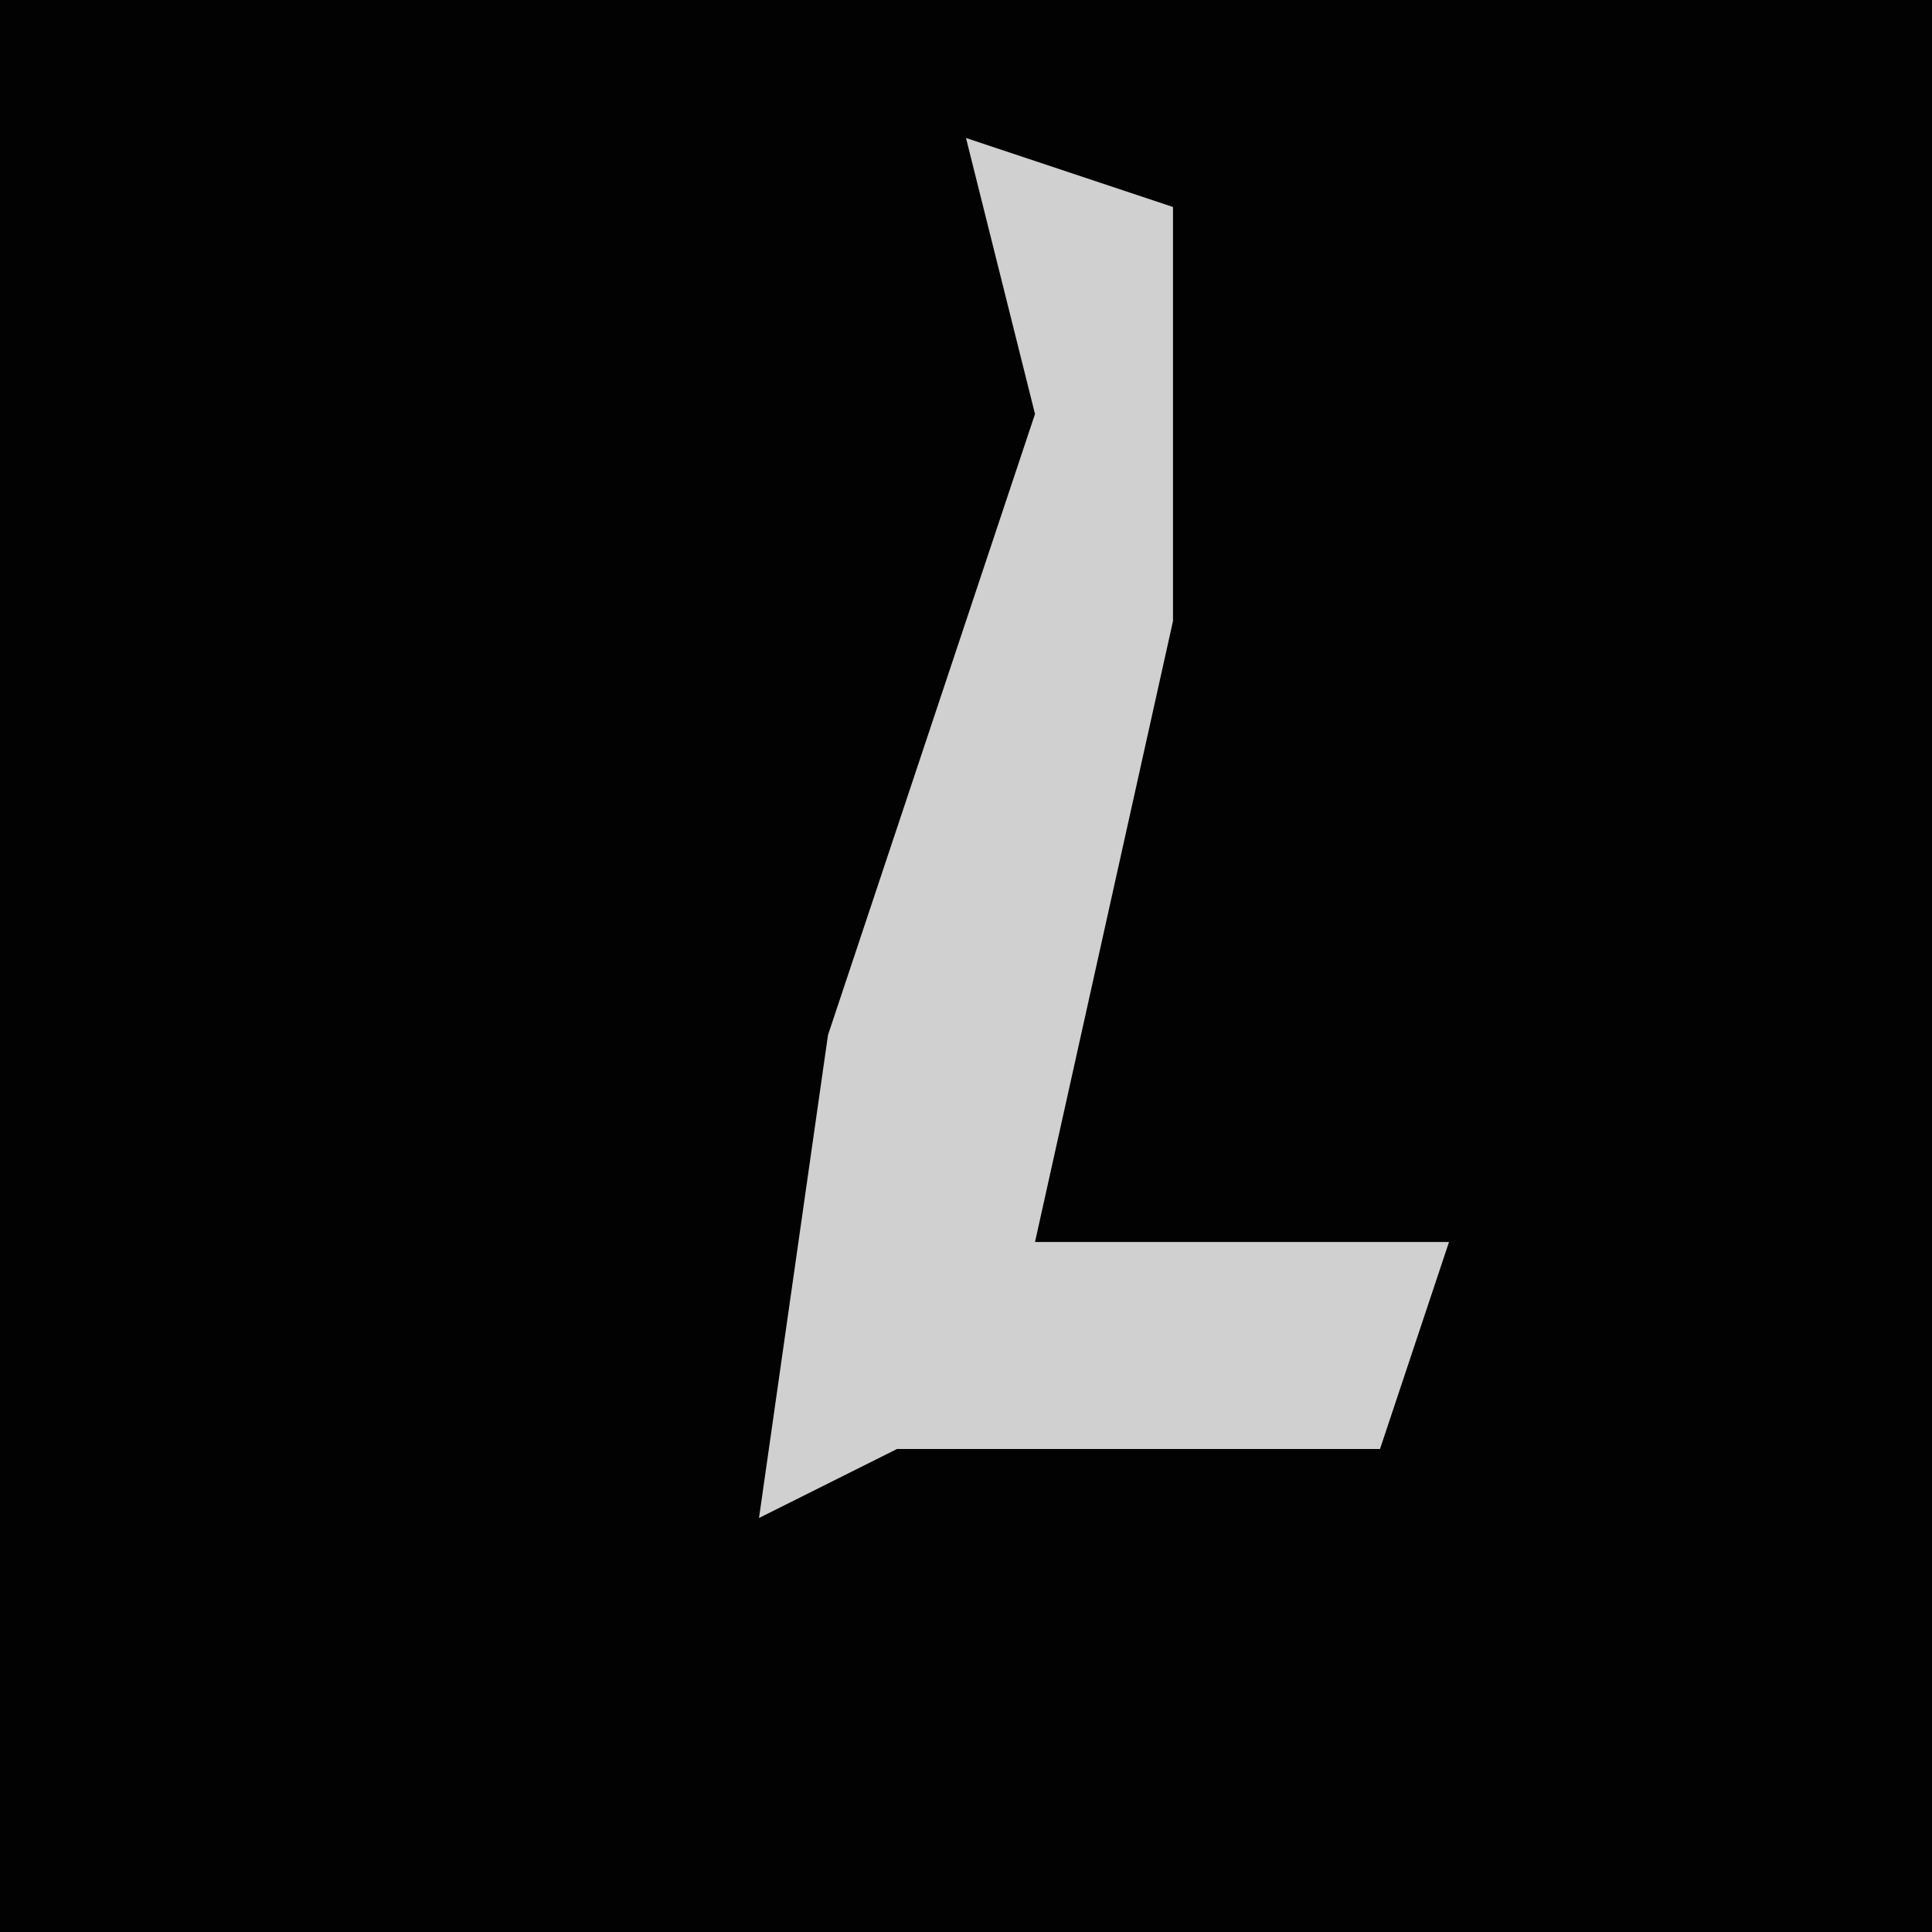 <?xml version="1.0" encoding="UTF-8"?>
<svg version="1.1" xmlns="http://www.w3.org/2000/svg" width="28" height="28">
<path d="M0,0 L28,0 L28,28 L0,28 Z " fill="#020202" transform="translate(0,0)"/>
<path d="M0,0 L3,1 L3,7 L1,16 L7,16 L6,19 L-1,19 L-3,20 L-2,13 L1,4 Z " fill="#D0D0D0" transform="translate(14,2)"/>
</svg>

